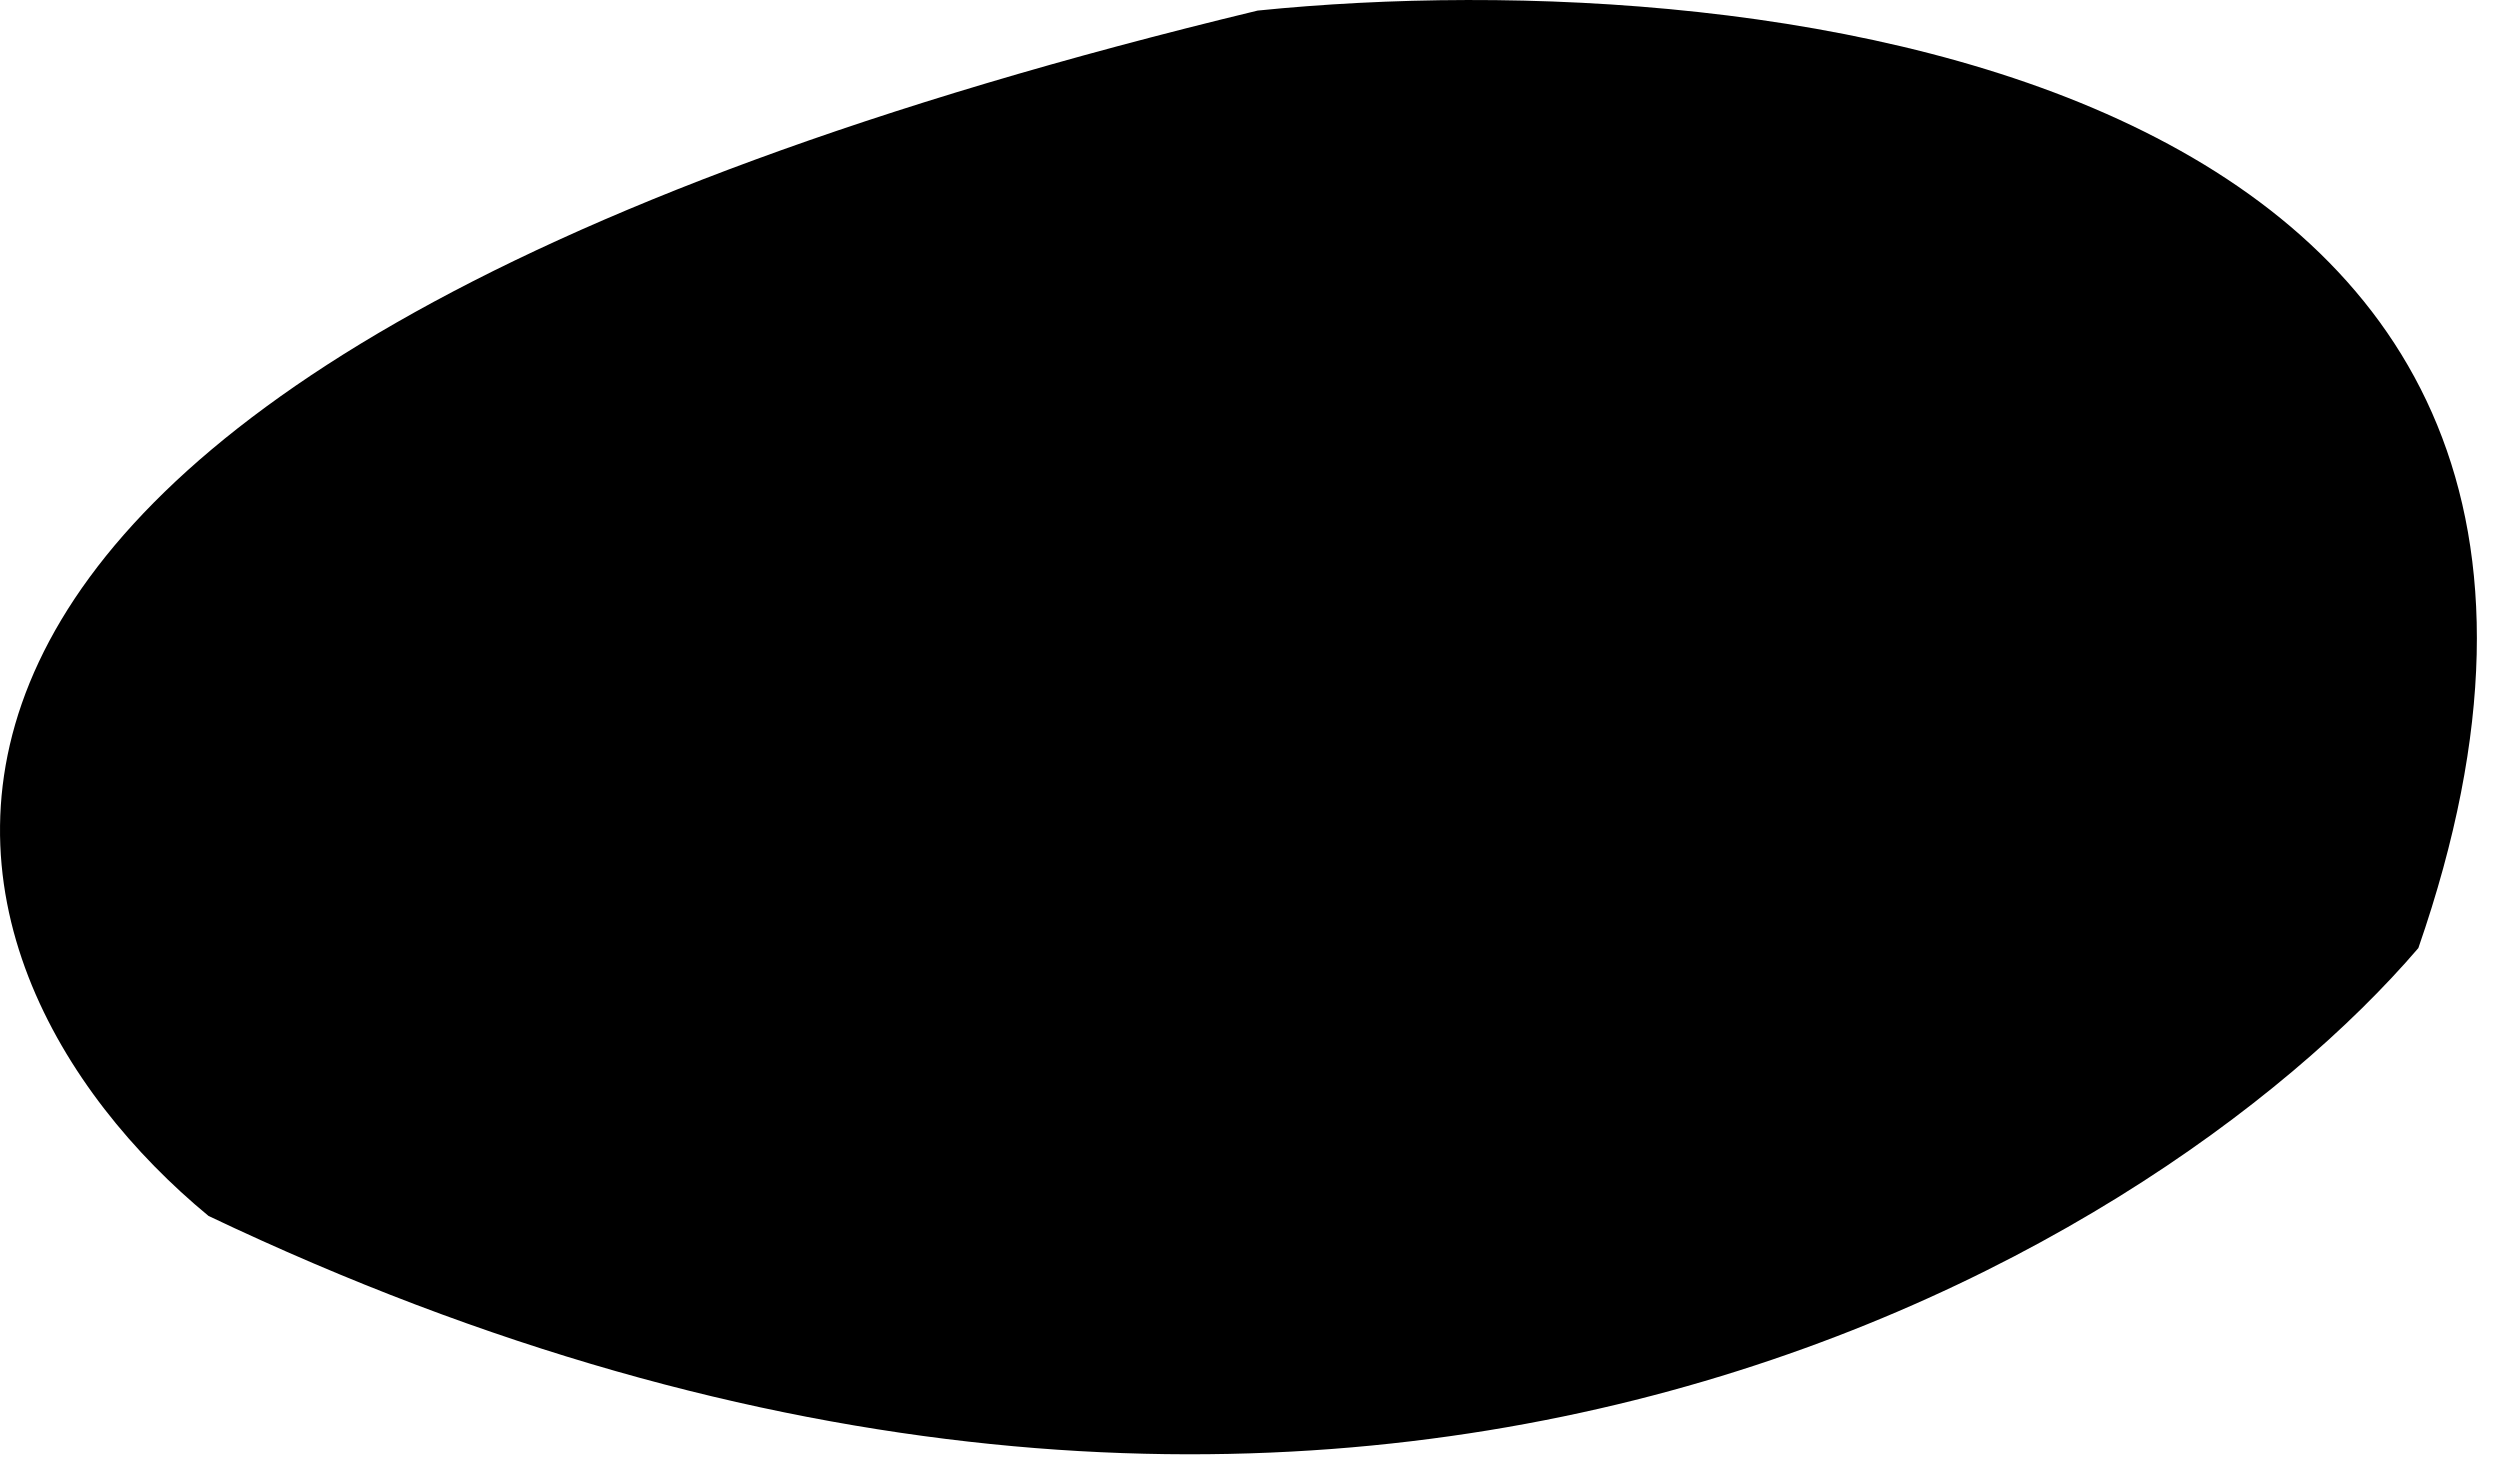 <svg width="56" height="33" viewBox="0 0 56 33" fill="none" xmlns="http://www.w3.org/2000/svg">
<path d="M4.671 27.237C29.871 39.237 48.171 28.237 54.171 21.237C60.971 1.637 39.671 -0.93 28.171 0.237C-6.629 8.637 -1.996 21.737 4.671 27.237Z" fill="url(#paint0_linear_104_9)"/>
<defs>
<linearGradient id="paint0_linear_104_9" x1="27.741" y1="1.16695e-06" x2="51.125" y2="9.679" gradientUnits="userSpaceOnUse">
<stop stopColor="#2C1579"/>
<stop offset="1" stopColor="#752184"/>
</linearGradient>
</defs>
</svg>
